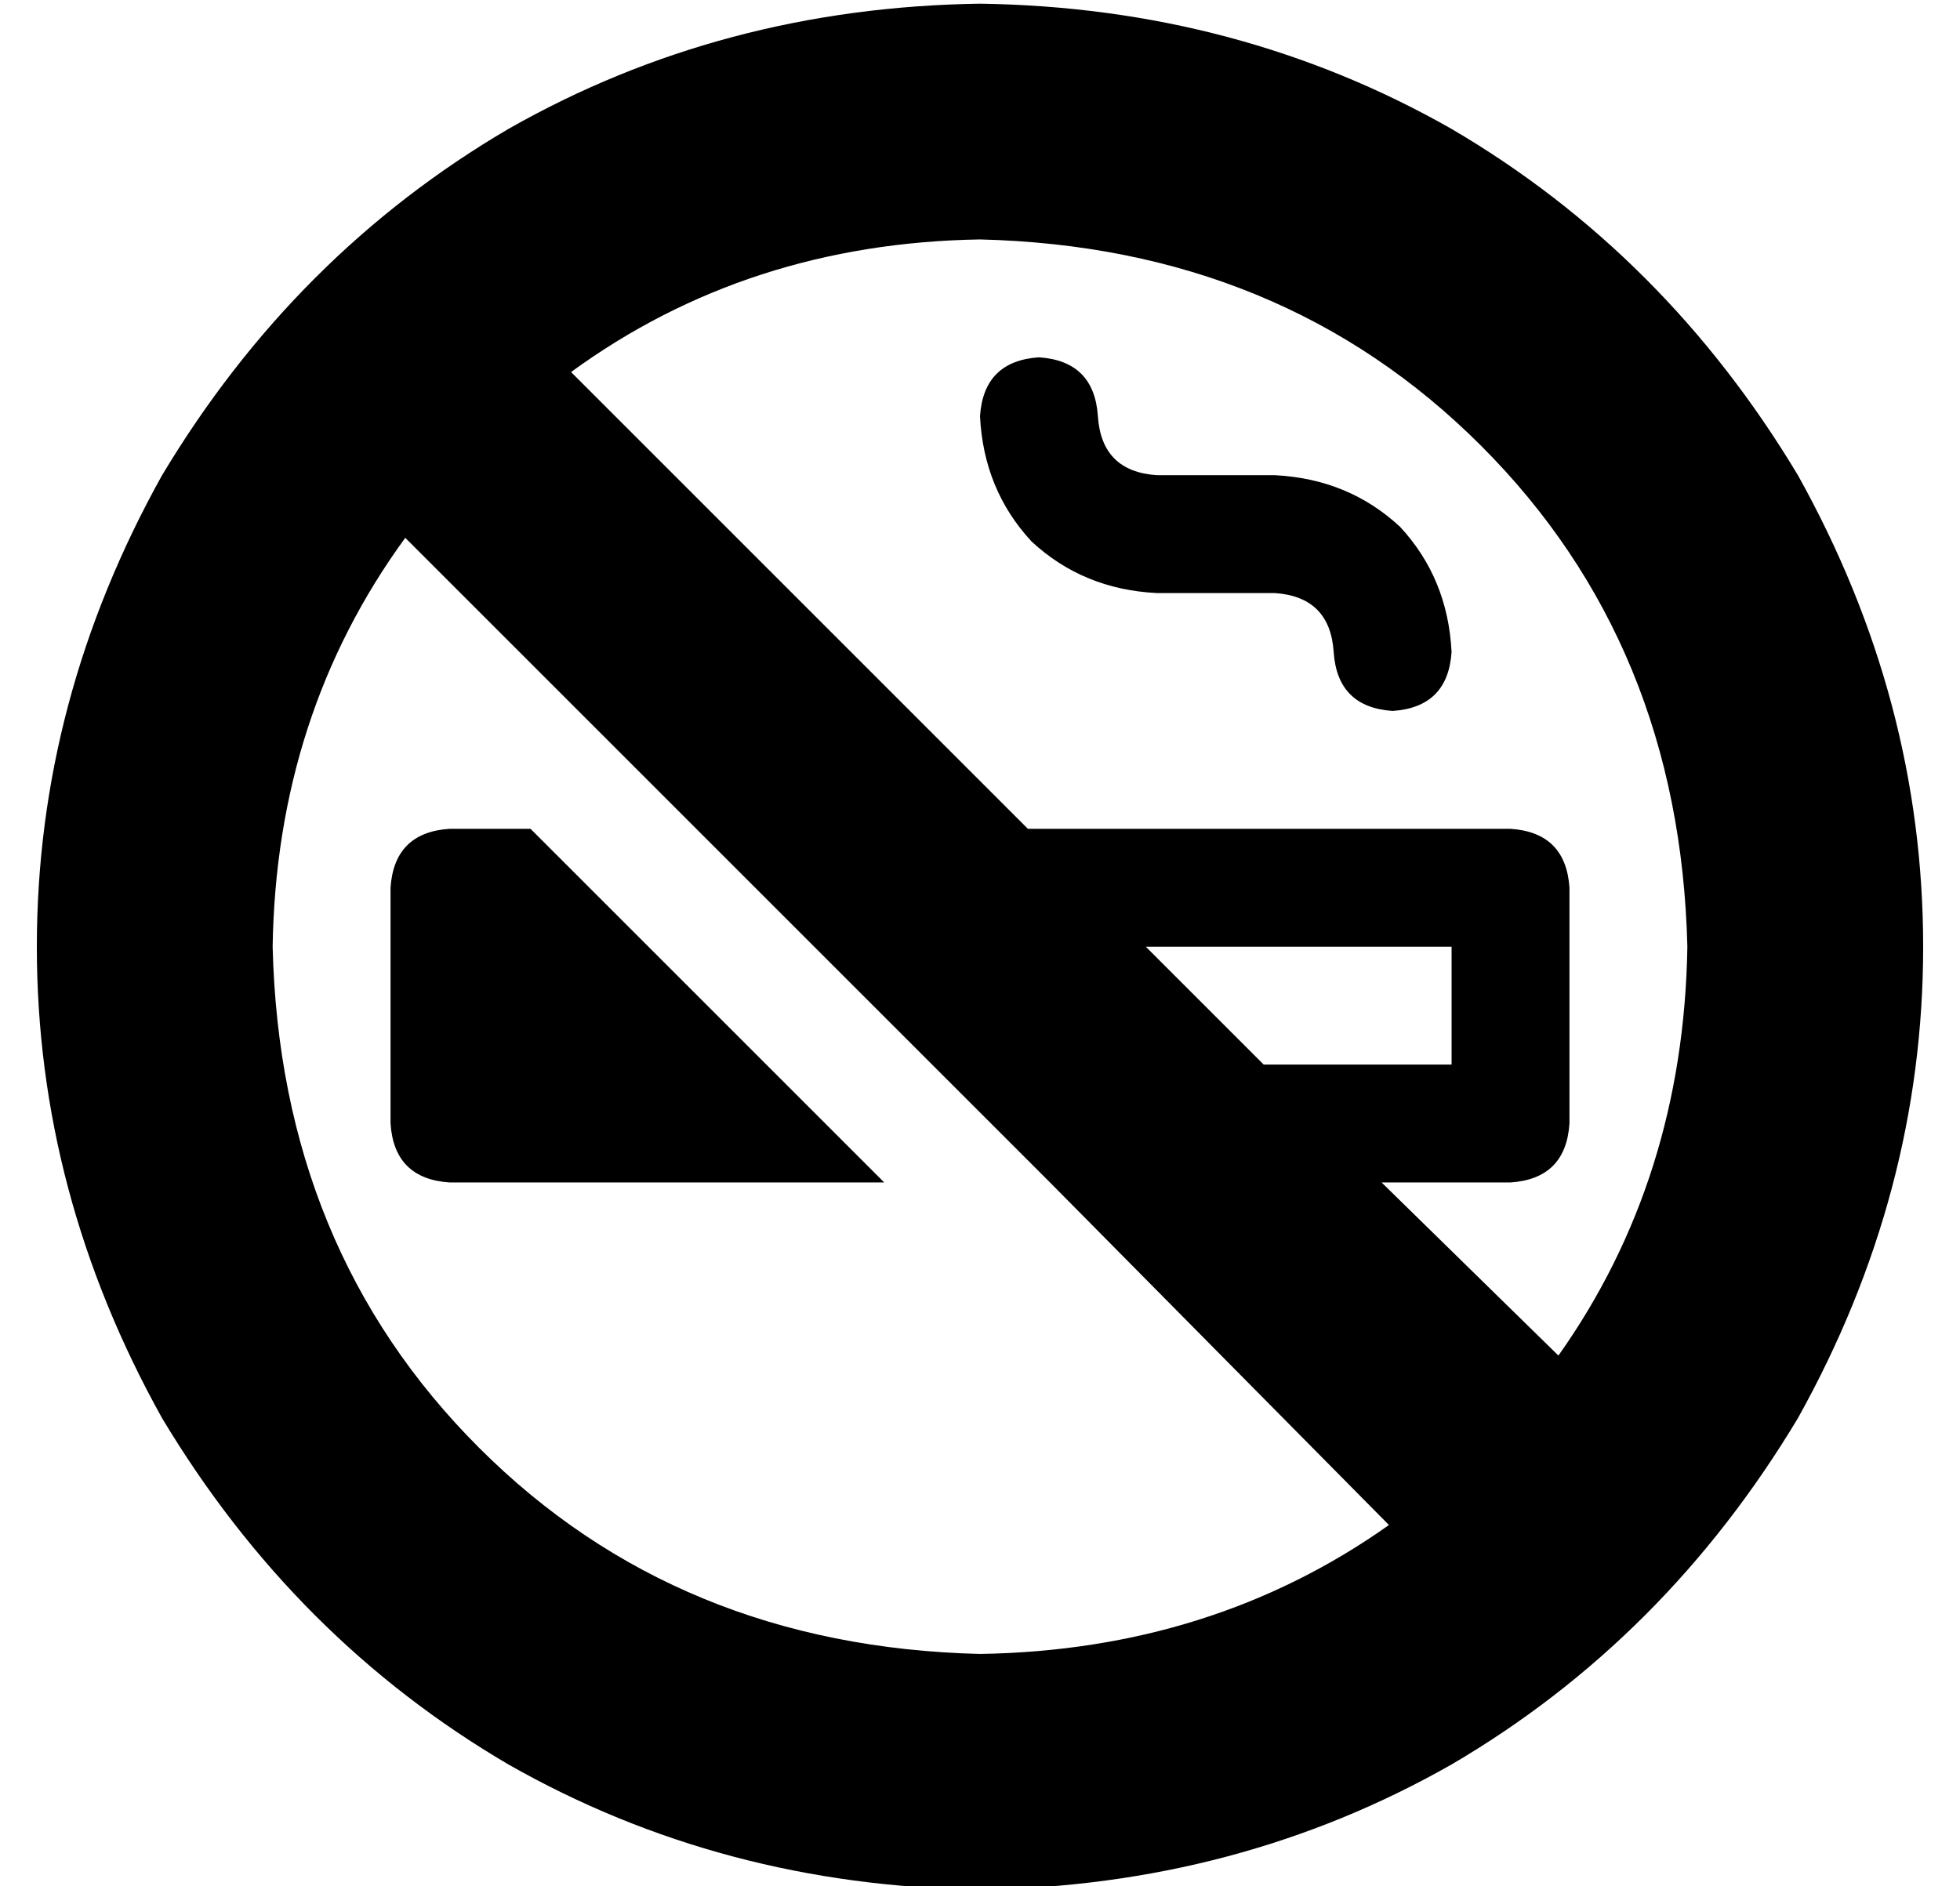 <?xml version="1.0" standalone="no"?>
<!DOCTYPE svg PUBLIC "-//W3C//DTD SVG 1.1//EN" "http://www.w3.org/Graphics/SVG/1.1/DTD/svg11.dtd" >
<svg xmlns="http://www.w3.org/2000/svg" xmlns:xlink="http://www.w3.org/1999/xlink" version="1.1" viewBox="-10 -40 532 512">
   <path fill="currentColor"
d="M100 106l79 79l-79 -79l79 79l96 96v0l92 93v0q-48 34 -111 35q-82 -2 -136 -56t-56 -136q1 -63 36 -111v0zM333 249l-32 -32l32 32l-32 -32h83v0v32v0h-51v0zM365 281h35h-35h35q15 -1 16 -16v-64v0q-1 -15 -16 -16h-131v0l-124 -124v0q48 -35 111 -36q82 2 136 56
t56 136q-1 63 -35 111l-48 -47v0zM256 473q70 -1 128 -34v0v0q58 -34 94 -94q34 -61 34 -128t-34 -128q-36 -60 -94 -94q-58 -33 -128 -34q-70 1 -128 34q-58 34 -94 94q-34 61 -34 128t34 128q36 60 94 94q58 33 128 34v0zM272 57q-15 1 -16 16q1 20 14 34q14 13 34 14h32
v0q15 1 16 16t16 16q15 -1 16 -16q-1 -20 -14 -34q-14 -13 -34 -14h-32v0q-15 -1 -16 -16t-16 -16v0zM230 281l-96 -96l96 96l-96 -96h-22v0q-15 1 -16 16v64v0q1 15 16 16h118v0z" />
</svg>
